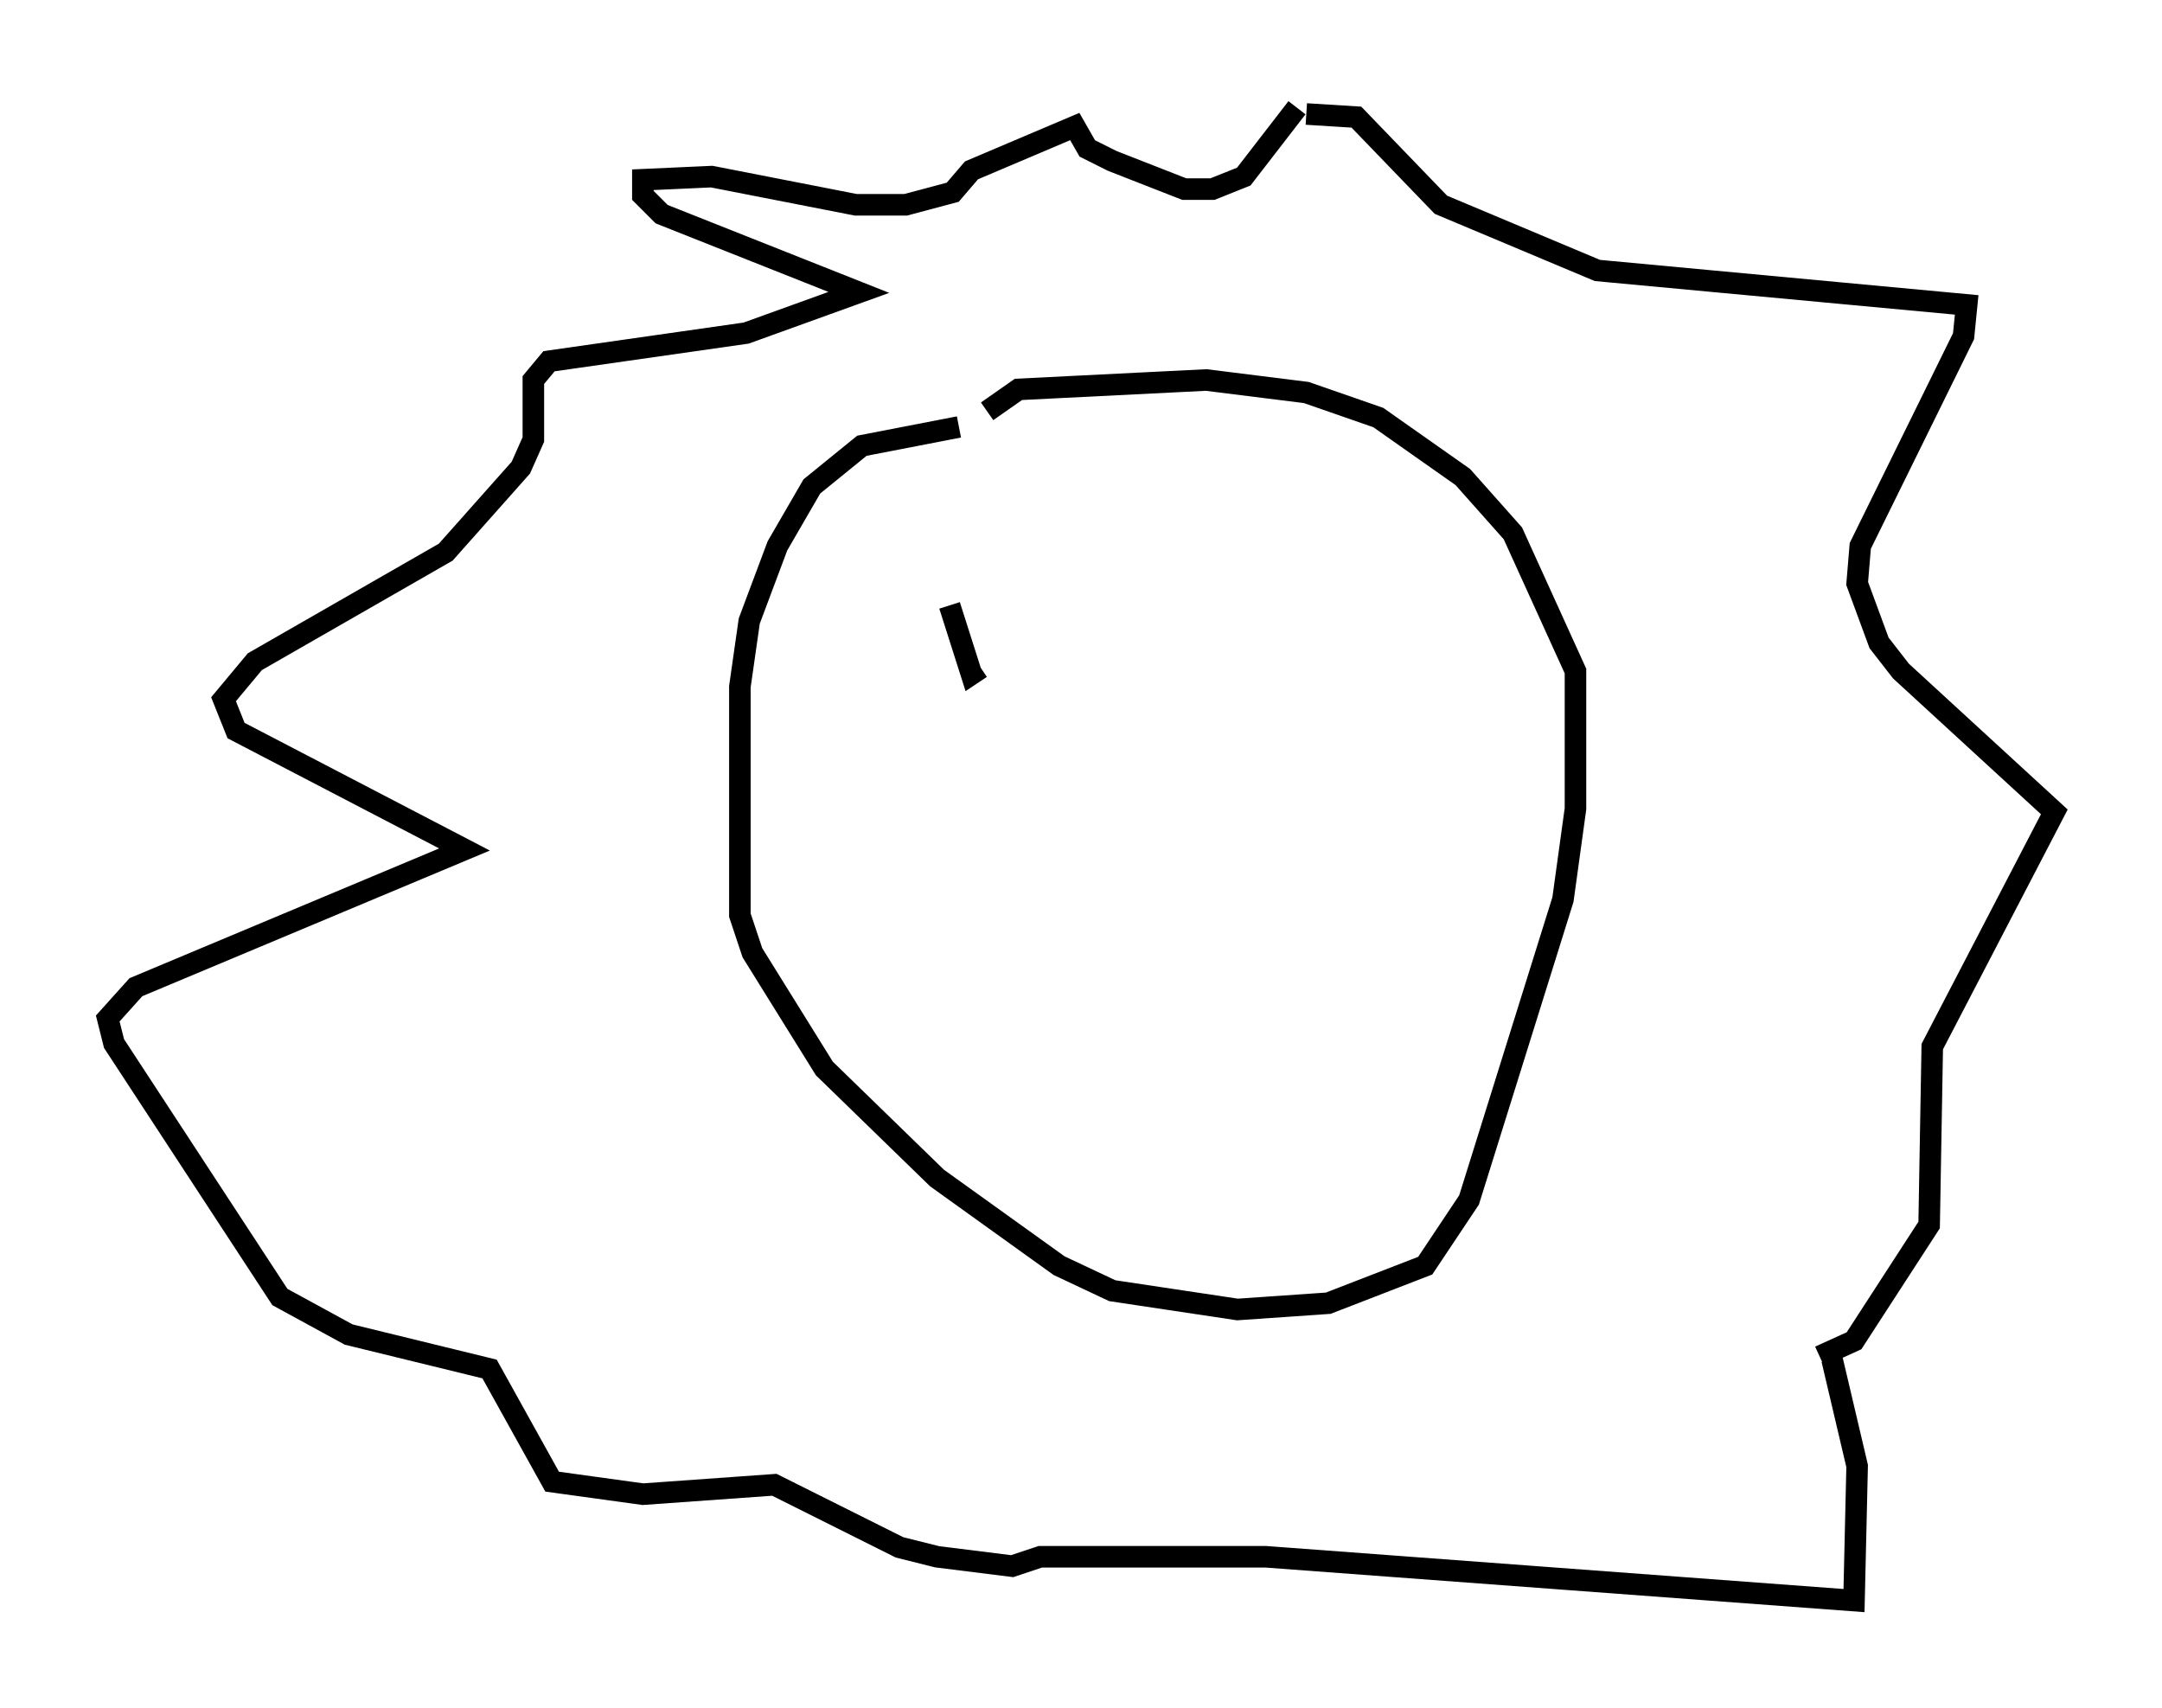 <?xml version="1.0" encoding="utf-8" ?>
<svg baseProfile="full" height="79.285" version="1.1" width="100.346" xmlns="http://www.w3.org/2000/svg" xmlns:ev="http://www.w3.org/2001/xml-events" xmlns:xlink="http://www.w3.org/1999/xlink"><defs /><rect fill="white" height="79.285" width="100.346" x="0" y="0" /><path d="M47.123, 19.816 m-2.615, 0.0 l-4.503, 0.872 -2.324, 1.888 l-1.598, 2.76 -1.307, 3.486 l-0.436, 3.05 0.0, 10.603 l0.581, 1.743 3.341, 5.374 l5.229, 5.084 5.665, 4.067 l2.469, 1.162 5.81, 0.872 l4.212, -0.291 4.503, -1.743 l2.034, -3.05 4.358, -13.944 l0.581, -4.212 0.0, -6.391 l-2.905, -6.391 -2.324, -2.615 l-3.922, -2.76 -3.341, -1.162 l-4.648, -0.581 -8.715, 0.436 l-1.453, 1.017 m14.816, -13.799 l2.324, 0.145 3.922, 4.067 l7.263, 3.05 17.14, 1.598 l-0.145, 1.453 -4.793, 9.732 l-0.145, 1.743 1.017, 2.76 l1.017, 1.307 7.117, 6.536 l-5.665, 10.894 -0.145, 8.279 l-3.486, 5.374 -1.598, 0.726 m-24.257, -57.955 l-2.469, 3.196 -1.453, 0.581 l-1.307, 0.0 -3.341, -1.307 l-1.162, -0.581 -0.581, -1.017 l-4.793, 2.034 -0.872, 1.017 l-2.179, 0.581 -2.324, 0.0 l-6.682, -1.307 -3.196, 0.145 l0.0, 0.726 0.872, 0.872 l9.151, 3.631 -5.229, 1.888 l-9.151, 1.307 -0.726, 0.872 l0.0, 2.76 -0.581, 1.307 l-3.486, 3.922 -8.86, 5.084 l-1.453, 1.743 0.581, 1.453 l10.603, 5.52 -15.251, 6.391 l-1.307, 1.453 0.291, 1.162 l7.698, 11.765 3.196, 1.743 l6.536, 1.598 2.905, 5.229 l4.212, 0.581 6.101, -0.436 l5.81, 2.905 1.743, 0.436 l3.486, 0.436 1.307, -0.436 l10.458, 0.0 27.307, 2.034 l0.145, -6.246 -1.162, -4.939 m-40.961, -35.006 l1.017, 3.196 0.436, -0.291 " fill="none" stroke="black" stroke-width="1" /></svg>